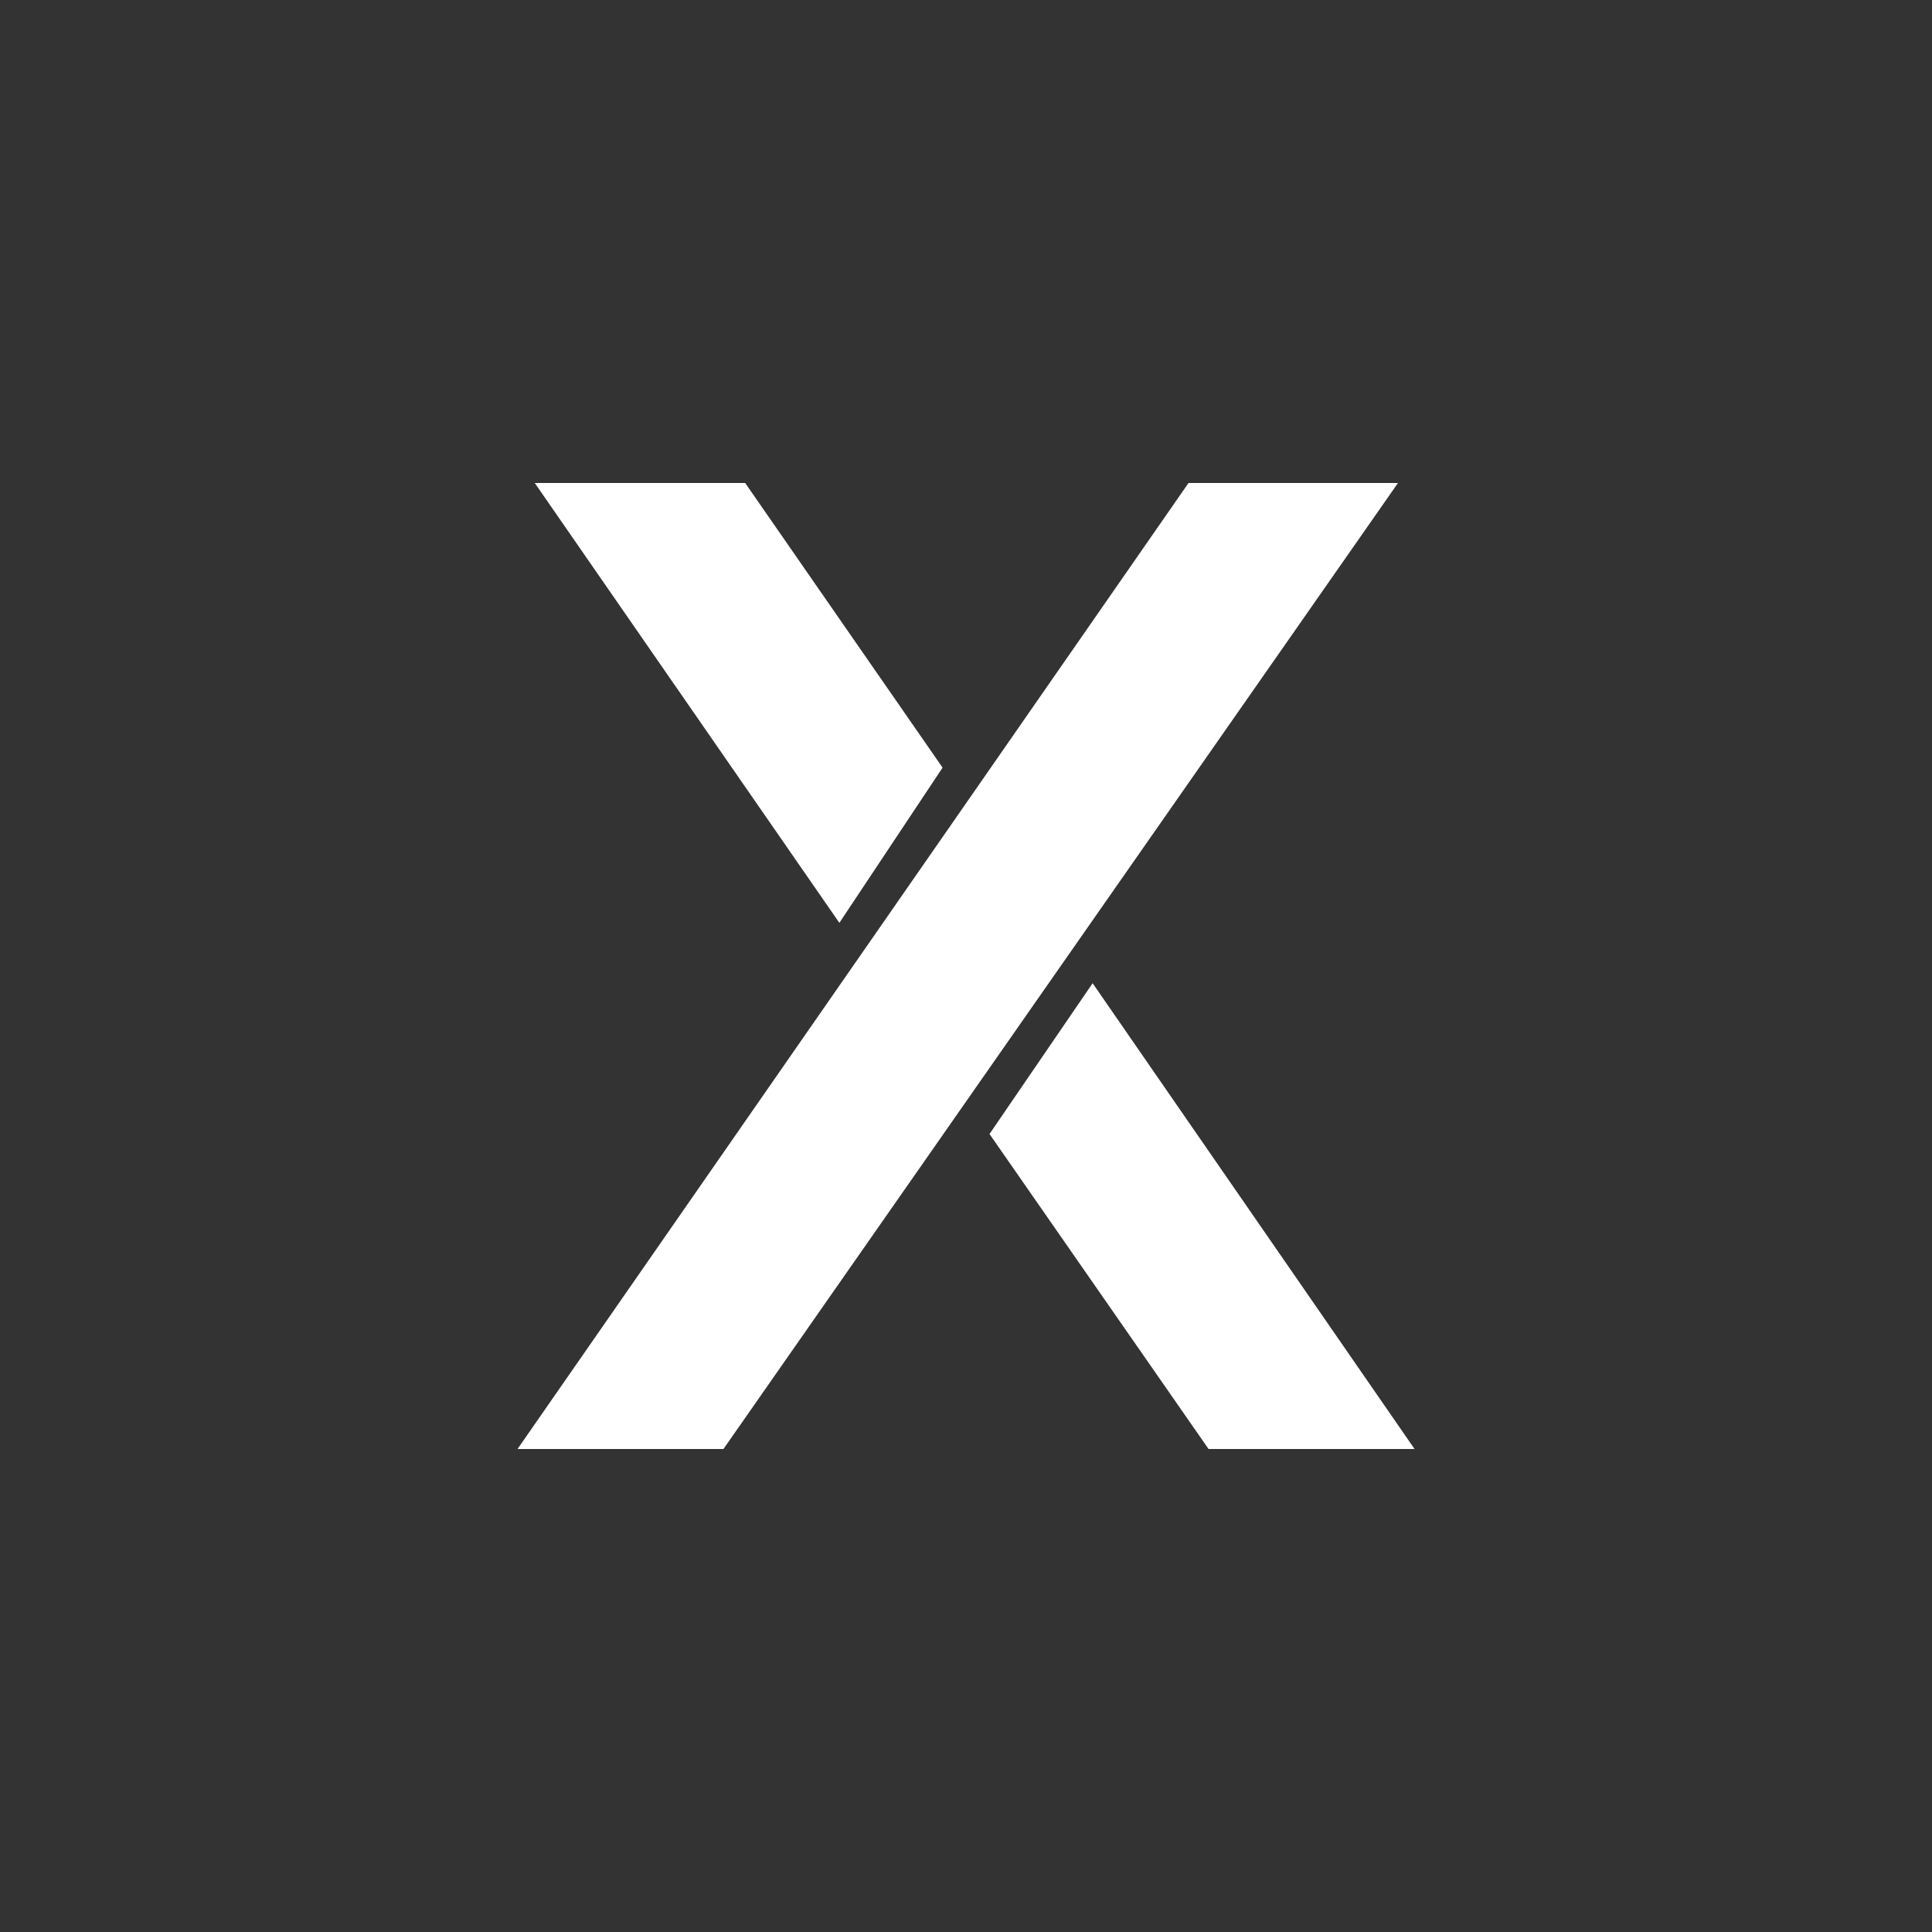 <svg width="24" height="24" viewBox="0 0 24 24" fill="none" xmlns="http://www.w3.org/2000/svg">
<rect x="0" y="0" width="24" height="24" fill="#333333" stroke="none"/>
<path d="M14.764 6L6.429 18H8.987L17.366 6H14.764Z" fill="white"/>
<path d="M9.257 6L11.709 9.536L10.427 11.464L6.643 6H9.257Z" fill="white"/>
<path d="M15.013 18L12.292 14.087L13.573 12.214L17.572 18H15.013Z" fill="white"/>
</svg>
